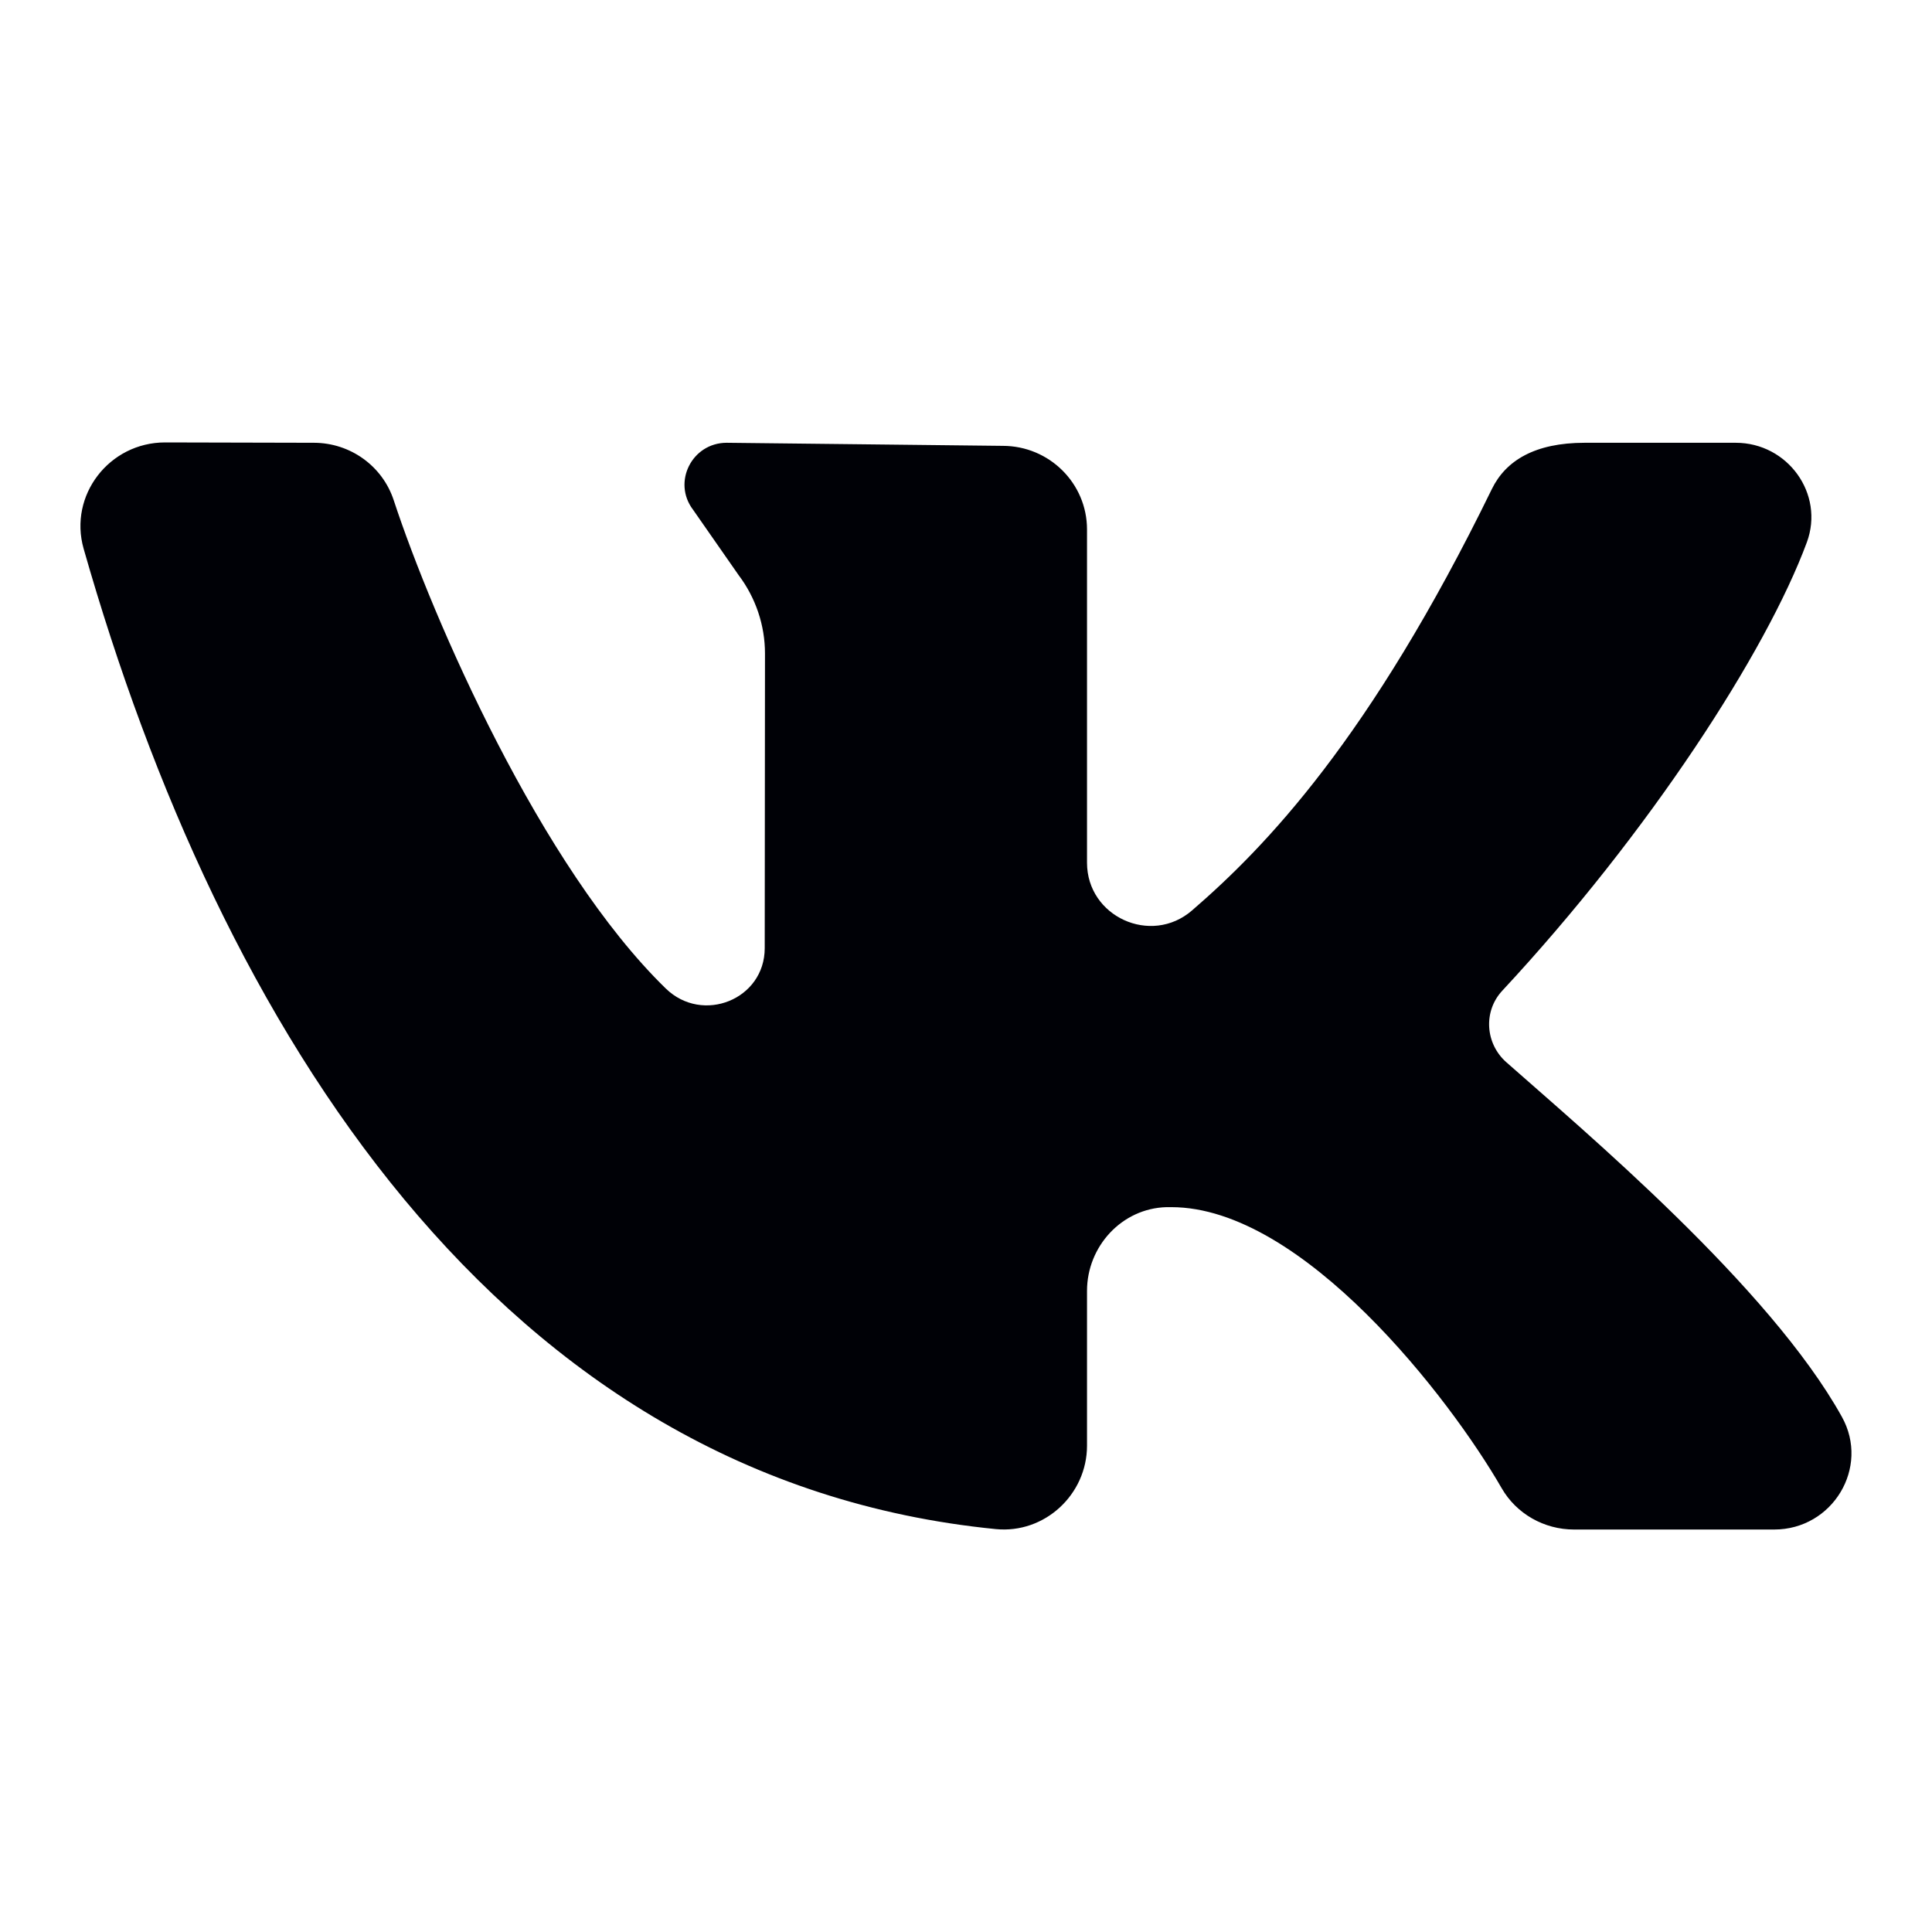 <svg width="22" height="22" viewBox="0 0 22 22" fill="none" xmlns="http://www.w3.org/2000/svg">
<path d="M20.974 16.134C20.151 14.652 18.029 12.871 17.153 12.096C16.913 11.884 16.888 11.517 17.106 11.282C18.777 9.486 20.114 7.422 20.575 6.175C20.778 5.624 20.357 5.042 19.765 5.042H18.045C17.478 5.042 17.146 5.245 16.988 5.569C15.599 8.416 14.407 9.648 13.573 10.368C13.106 10.771 12.378 10.437 12.378 9.824C12.378 8.641 12.378 7.112 12.378 6.029C12.378 5.503 11.948 5.077 11.418 5.077L8.275 5.042C7.88 5.042 7.654 5.49 7.891 5.803L8.41 6.548C8.605 6.806 8.711 7.12 8.711 7.442L8.708 10.797C8.708 11.38 8.001 11.665 7.581 11.256C6.16 9.873 4.928 7.048 4.484 5.698C4.356 5.307 3.99 5.043 3.575 5.042L1.88 5.038C1.244 5.038 0.78 5.64 0.952 6.247C2.501 11.682 5.677 16.852 11.339 17.412C11.896 17.467 12.378 17.018 12.378 16.462V14.699C12.378 14.194 12.774 13.759 13.284 13.746C13.302 13.746 13.32 13.746 13.338 13.746C14.835 13.746 16.512 15.925 17.099 16.945C17.267 17.238 17.583 17.417 17.924 17.417H20.203C20.868 17.417 21.295 16.711 20.974 16.134Z" fill="#000106"/>
</svg>

